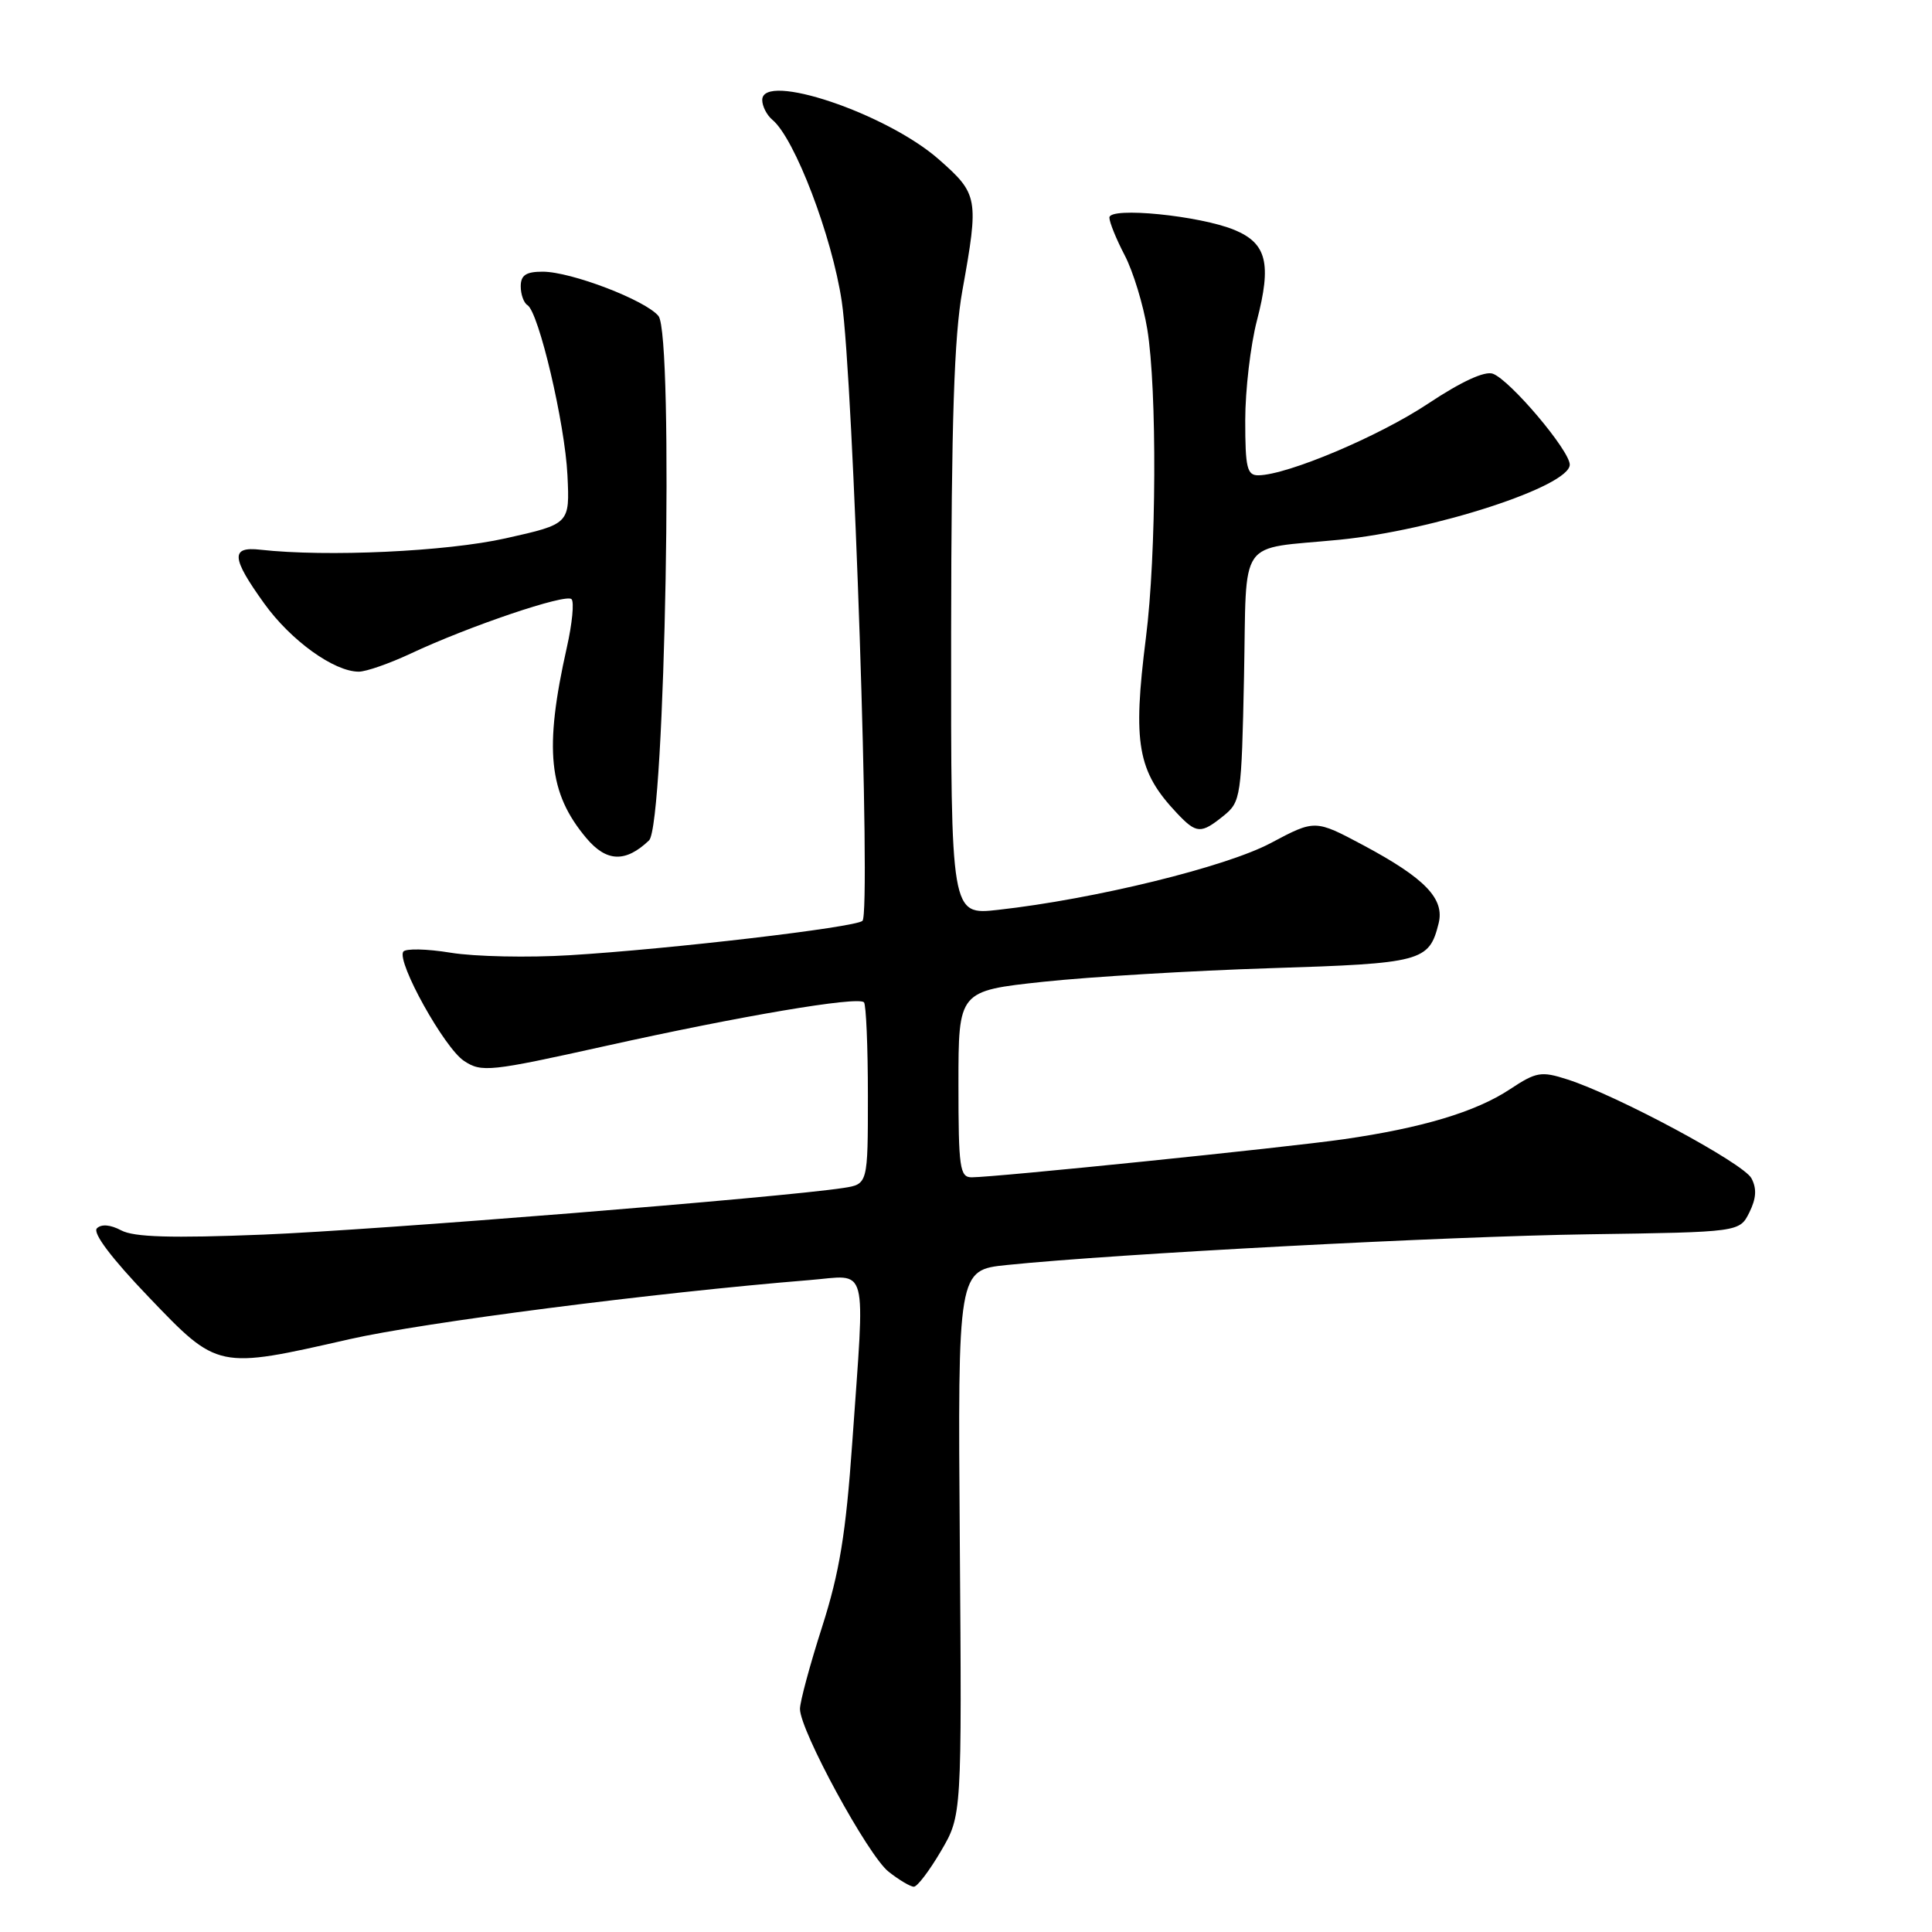 <?xml version="1.0" encoding="UTF-8" standalone="no"?>
<!DOCTYPE svg PUBLIC "-//W3C//DTD SVG 1.1//EN" "http://www.w3.org/Graphics/SVG/1.1/DTD/svg11.dtd" >
<svg xmlns="http://www.w3.org/2000/svg" xmlns:xlink="http://www.w3.org/1999/xlink" version="1.1" viewBox="0 0 256 256">
 <g >
 <path fill="currentColor"
d=" M 124.68 245.28 C 127.45 240.56 127.45 240.56 127.18 204.42 C 126.91 168.29 126.91 168.29 133.41 167.62 C 147.91 166.13 191.73 163.82 210.50 163.55 C 230.50 163.26 230.50 163.26 231.80 160.65 C 232.72 158.79 232.80 157.49 232.07 156.12 C 230.99 154.12 214.28 145.14 207.69 143.03 C 204.21 141.91 203.57 142.02 200.06 144.34 C 195.55 147.33 188.39 149.47 178.00 150.96 C 170.35 152.06 131.93 155.99 128.75 156.00 C 127.18 156.00 127.00 154.75 127.00 143.65 C 127.00 131.30 127.00 131.30 138.25 130.09 C 144.44 129.43 157.97 128.62 168.33 128.29 C 188.41 127.66 189.36 127.41 190.62 122.37 C 191.45 119.09 188.84 116.38 180.65 112.00 C 174.25 108.59 174.25 108.59 168.38 111.71 C 162.42 114.88 145.02 119.14 132.25 120.56 C 126.00 121.26 126.00 121.26 126.03 83.88 C 126.06 55.77 126.43 44.52 127.52 38.50 C 129.72 26.27 129.63 25.72 124.40 21.12 C 117.47 15.02 101.00 9.48 101.00 13.25 C 101.00 14.08 101.61 15.26 102.35 15.88 C 105.30 18.32 110.25 31.30 111.54 39.95 C 113.07 50.19 115.44 121.01 114.28 122.02 C 113.30 122.89 88.72 125.77 75.50 126.57 C 70.00 126.91 62.90 126.76 59.72 126.24 C 56.54 125.72 53.71 125.66 53.43 126.11 C 52.57 127.51 58.89 138.88 61.49 140.58 C 63.82 142.12 64.90 142.00 80.23 138.60 C 98.14 134.62 113.66 131.99 114.48 132.81 C 114.76 133.10 115.00 138.64 115.00 145.12 C 115.00 156.91 115.00 156.91 111.75 157.41 C 103.57 158.67 49.81 162.99 34.92 163.59 C 22.69 164.08 17.74 163.93 16.06 163.03 C 14.63 162.27 13.43 162.17 12.84 162.76 C 12.24 163.36 14.78 166.73 19.70 171.86 C 28.89 181.46 28.79 181.44 46.31 177.45 C 56.08 175.23 86.79 171.28 107.25 169.62 C 115.18 168.98 114.63 166.89 112.93 191.14 C 112.08 203.24 111.24 208.35 108.93 215.58 C 107.32 220.60 106.00 225.49 106.00 226.44 C 106.00 229.30 115.02 245.87 117.74 248.01 C 119.13 249.11 120.64 250.00 121.09 250.00 C 121.55 250.00 123.16 247.87 124.68 245.28 Z  M 86.00 111.36 C 88.14 109.32 89.30 44.38 87.25 41.87 C 85.52 39.77 75.68 36.00 71.91 36.00 C 69.70 36.00 69.00 36.46 69.00 37.94 C 69.00 39.01 69.40 40.13 69.89 40.43 C 71.39 41.36 74.86 56.13 75.19 62.97 C 75.50 69.43 75.50 69.43 67.00 71.33 C 59.16 73.09 43.26 73.82 34.50 72.84 C 30.54 72.39 30.64 73.89 35.00 79.95 C 38.52 84.86 44.26 89.00 47.54 89.00 C 48.51 89.00 51.60 87.92 54.40 86.61 C 62.12 82.98 74.97 78.63 75.73 79.39 C 76.10 79.76 75.82 82.64 75.11 85.78 C 72.08 99.28 72.67 105.08 77.70 111.06 C 80.37 114.23 82.89 114.32 86.00 111.36 Z  M 162.14 108.09 C 164.42 106.24 164.51 105.62 164.84 89.62 C 165.22 70.86 163.82 72.86 177.47 71.52 C 190.05 70.28 208.00 64.43 208.00 61.57 C 208.00 59.70 200.10 50.36 197.81 49.52 C 196.73 49.13 193.61 50.57 189.22 53.49 C 182.71 57.82 170.60 62.93 166.75 62.98 C 165.24 63.00 165.00 61.99 165.00 55.71 C 165.00 51.70 165.70 45.74 166.55 42.47 C 168.51 34.94 167.85 32.25 163.60 30.48 C 159.02 28.57 147.00 27.37 147.00 28.83 C 147.00 29.44 147.91 31.69 149.03 33.83 C 150.15 35.98 151.49 40.38 152.02 43.61 C 153.33 51.61 153.24 73.50 151.84 84.50 C 150.07 98.54 150.71 102.20 155.95 107.75 C 158.54 110.49 159.13 110.52 162.14 108.09 Z "/>
</g>
</svg>